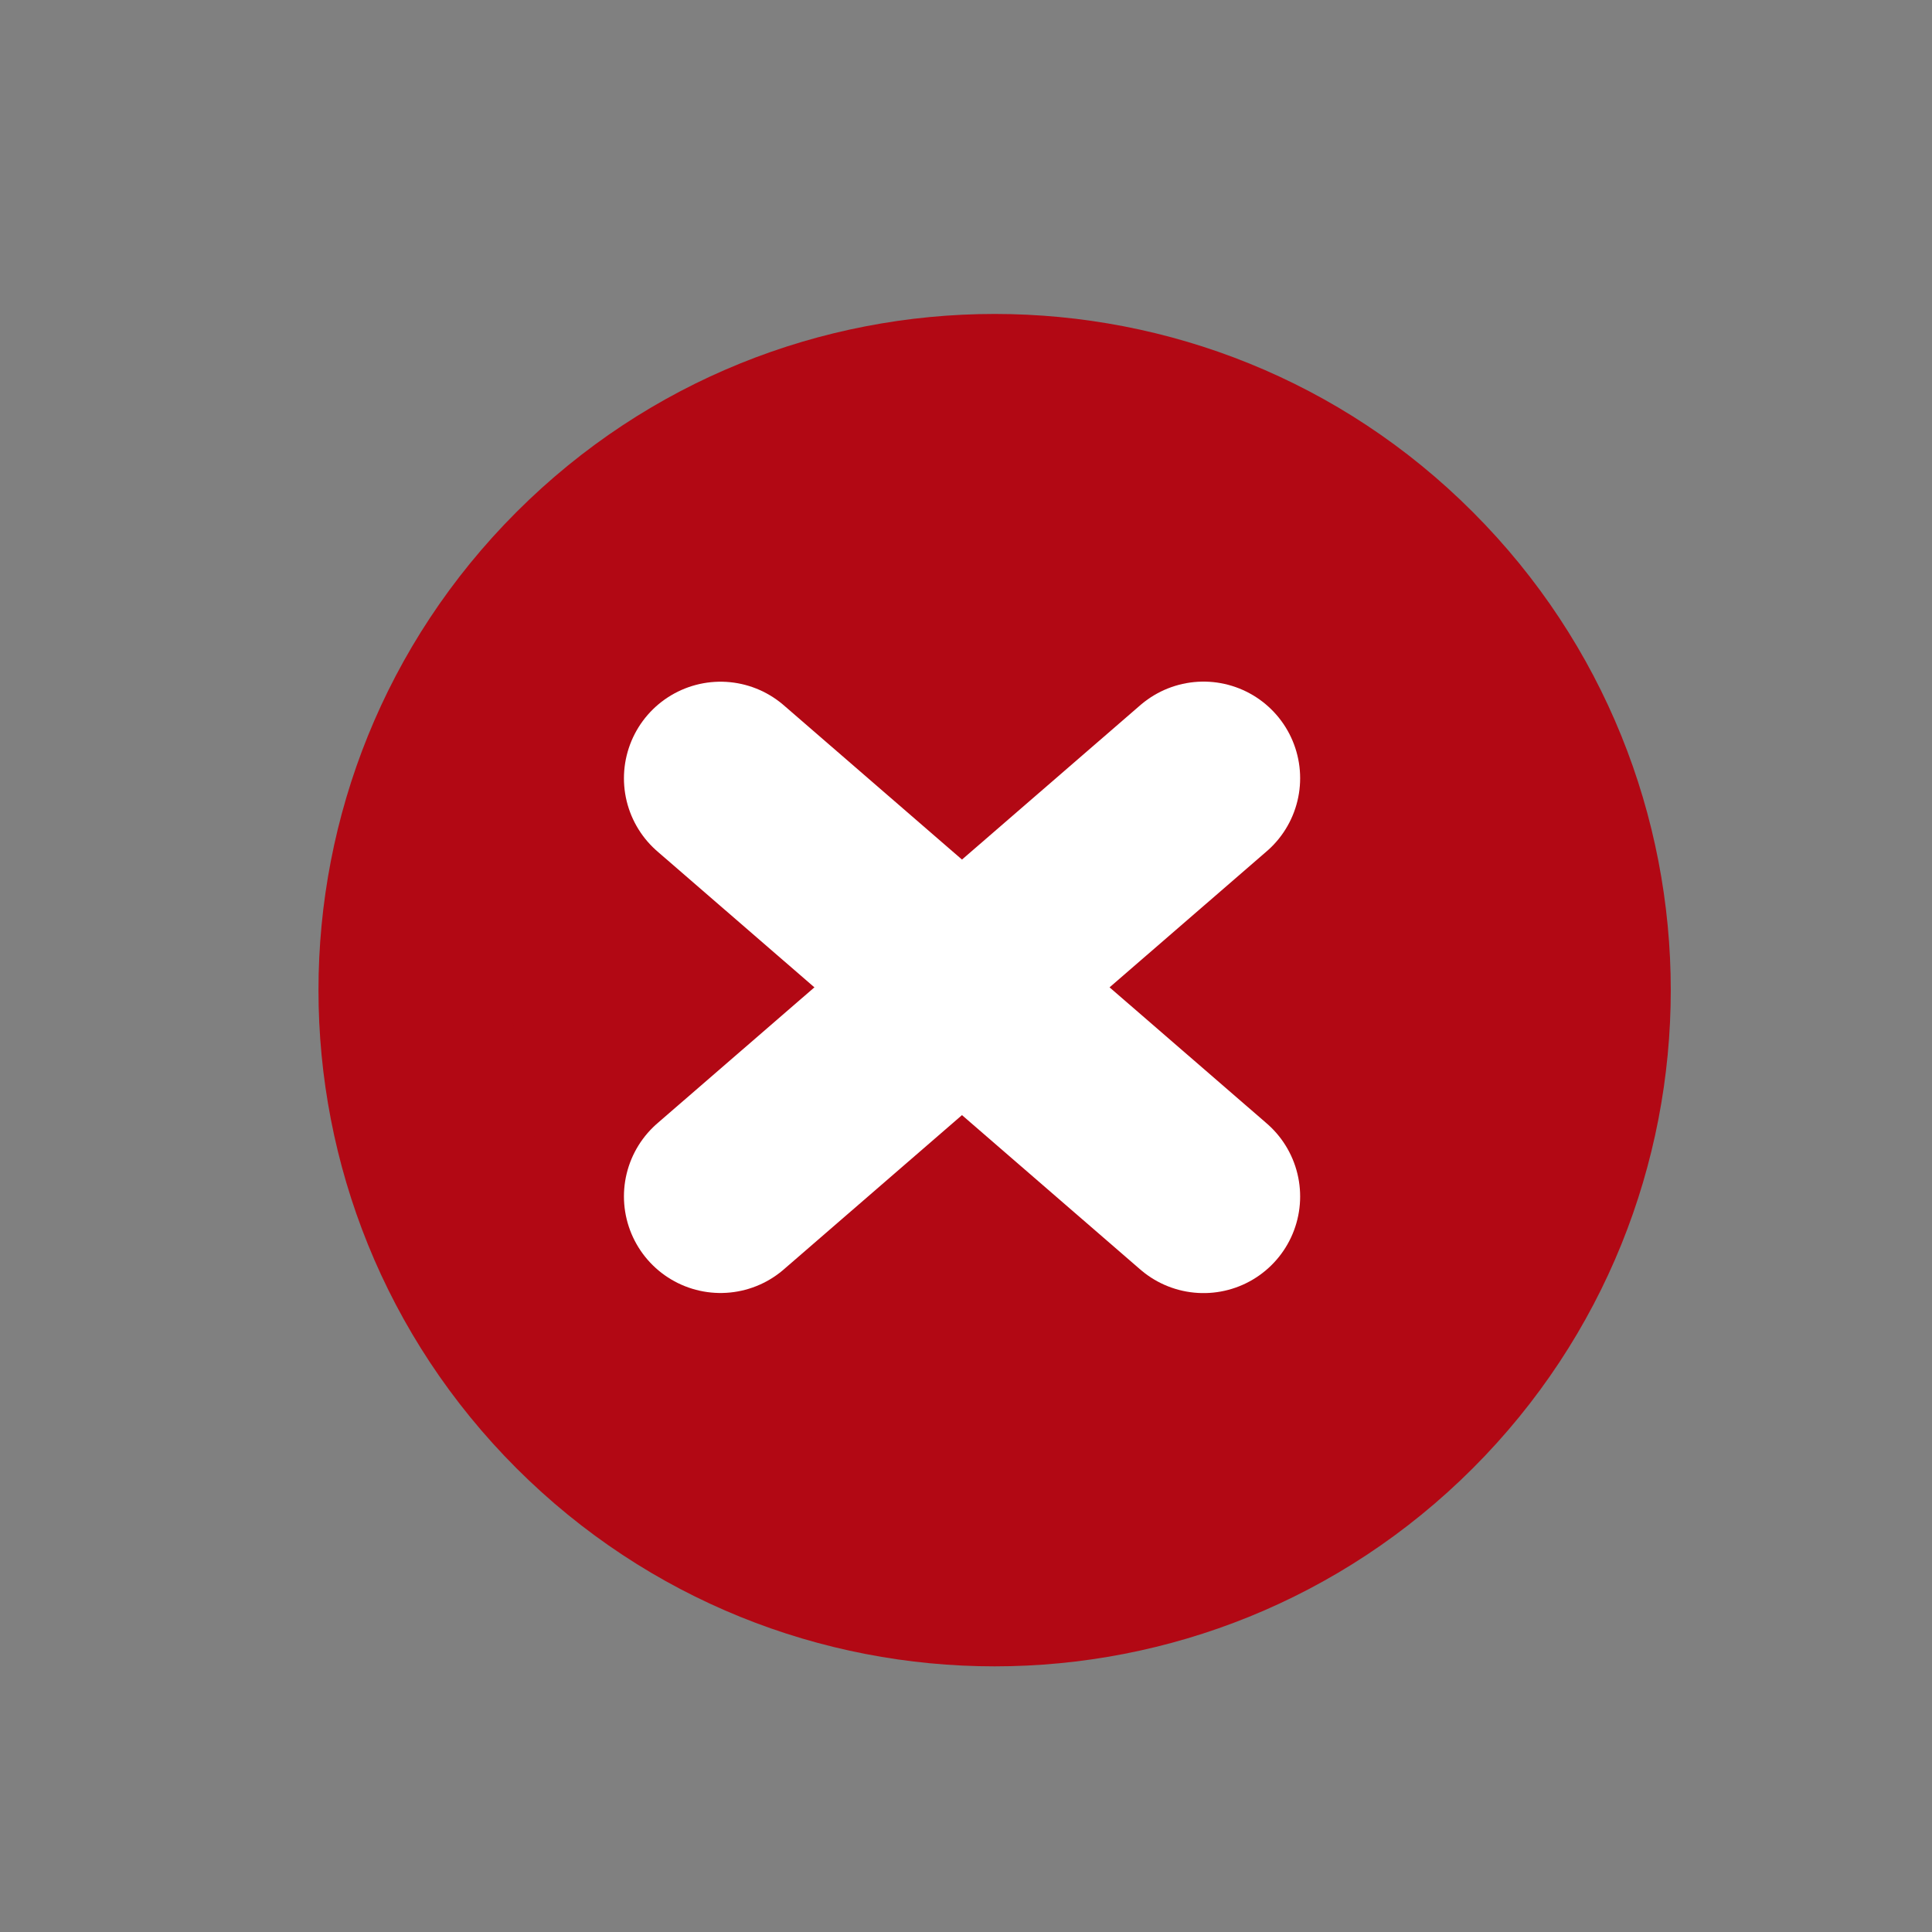 <?xml version="1.0" encoding="utf-8"?>
<!-- Generator: Adobe Illustrator 15.1.0, SVG Export Plug-In . SVG Version: 6.00 Build 0)  -->
<!DOCTYPE svg PUBLIC "-//W3C//DTD SVG 1.1//EN" "http://www.w3.org/Graphics/SVG/1.1/DTD/svg11.dtd">
<svg version="1.1" id="Layer_2" xmlns="http://www.w3.org/2000/svg" xmlns:xlink="http://www.w3.org/1999/xlink" x="0px" y="0px"
	 width="20px" height="20px" viewBox="0 0 20 20" enable-background="new 0 0 20 20" xml:space="preserve">
<rect x="0" y="0" width="20" height="20" fill="#808080" stroke="none"/>
<g>
	<g>
		<path fill="#B20814" d="M10.297,16.25c-1.603,0-3.109-0.624-4.242-1.757c-2.339-2.34-2.339-6.146,0-8.486
			c1.133-1.133,2.64-1.757,4.243-1.757c1.603,0,3.11,0.624,4.243,1.757c2.34,2.34,2.34,6.146,0,8.486
			C13.406,15.626,11.899,16.25,10.297,16.25z"/>
		<path fill="#B20814" d="M10.297,5.25c1.335,0,2.591,0.52,3.536,1.464c1.949,1.95,1.949,5.122,0,7.072
			c-0.944,0.944-2.2,1.464-3.536,1.464c-1.335,0-2.591-0.52-3.535-1.464c-1.95-1.95-1.95-5.123,0-7.072
			C7.706,5.77,8.962,5.25,10.297,5.25 M10.297,3.25c-1.792,0-3.583,0.683-4.95,2.05c-2.734,2.734-2.733,7.167,0,9.9
			c1.367,1.366,3.158,2.05,4.949,2.05s3.583-0.684,4.95-2.05c2.733-2.733,2.733-7.167,0-9.9C13.881,3.933,12.089,3.25,10.297,3.25
			L10.297,3.25z"/>
	</g>
	
		<line fill="#FFFFFF" stroke="#FFFFFF" stroke-width="2" stroke-linecap="round" stroke-linejoin="round" stroke-miterlimit="10" x1="7.459" y1="8.057" x2="12.459" y2="12.386"/>
	
		<line fill="#FFFFFF" stroke="#FFFFFF" stroke-width="2" stroke-linecap="round" stroke-linejoin="round" stroke-miterlimit="10" x1="7.459" y1="12.385" x2="12.459" y2="8.056"/>
</g>
</svg>
